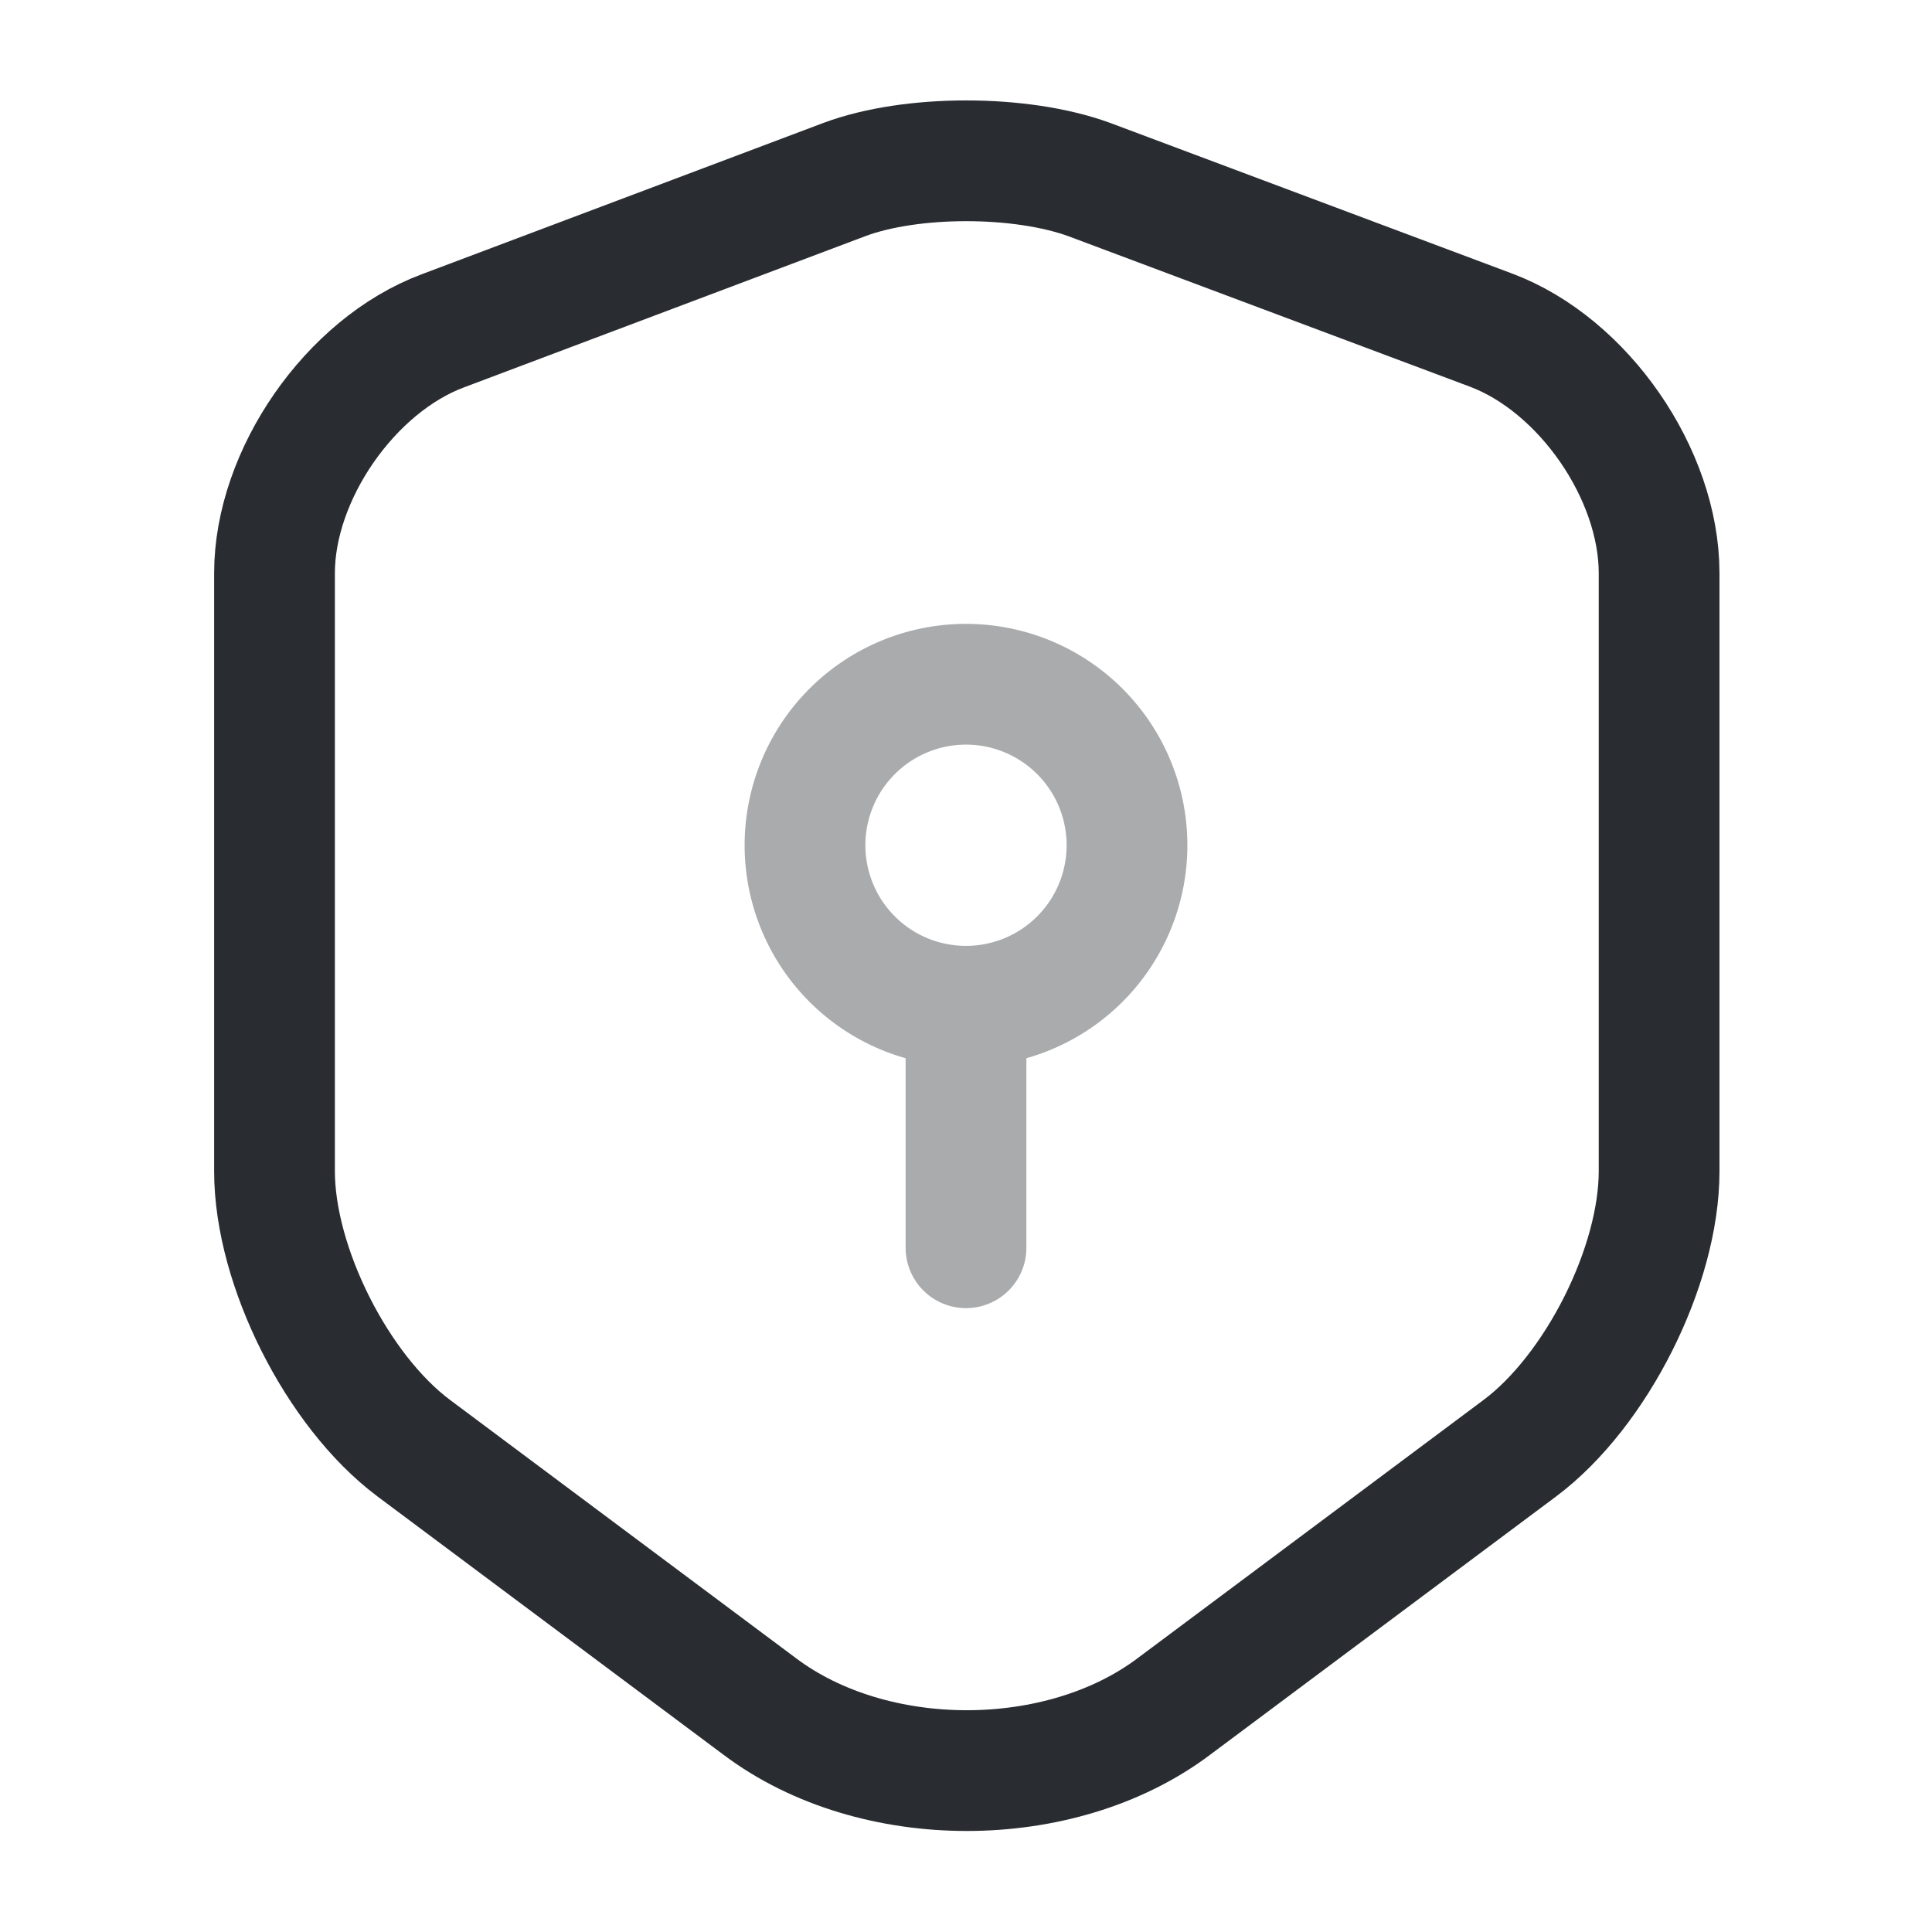 <svg width="24" height="24" fill="none" xmlns="http://www.w3.org/2000/svg" viewBox="0 0 24 24">
  <path d="M10.49 2.23L5.5 4.11c-1.15.43-2.09 1.79-2.09 3.01v7.43c0 1.18.78 2.73 1.73 3.44l4.3 3.21c1.41 1.06 3.73 1.06 5.14 0l4.3-3.21c.95-.71 1.73-2.26 1.73-3.44V7.12c0-1.23-.94-2.59-2.09-3.02l-4.99-1.87c-.85-.31-2.21-.31-3.04 0z" stroke="#292D32" stroke-width="1.5" stroke-linecap="round" stroke-linejoin="round"/>
  <path d="M12 12.5a2 2 0 100-4 2 2 0 000 4zm0 0v3" opacity=".4" stroke="#292D32" stroke-width="1.5" stroke-miterlimit="10" stroke-linecap="round" stroke-linejoin="round"/>
</svg>